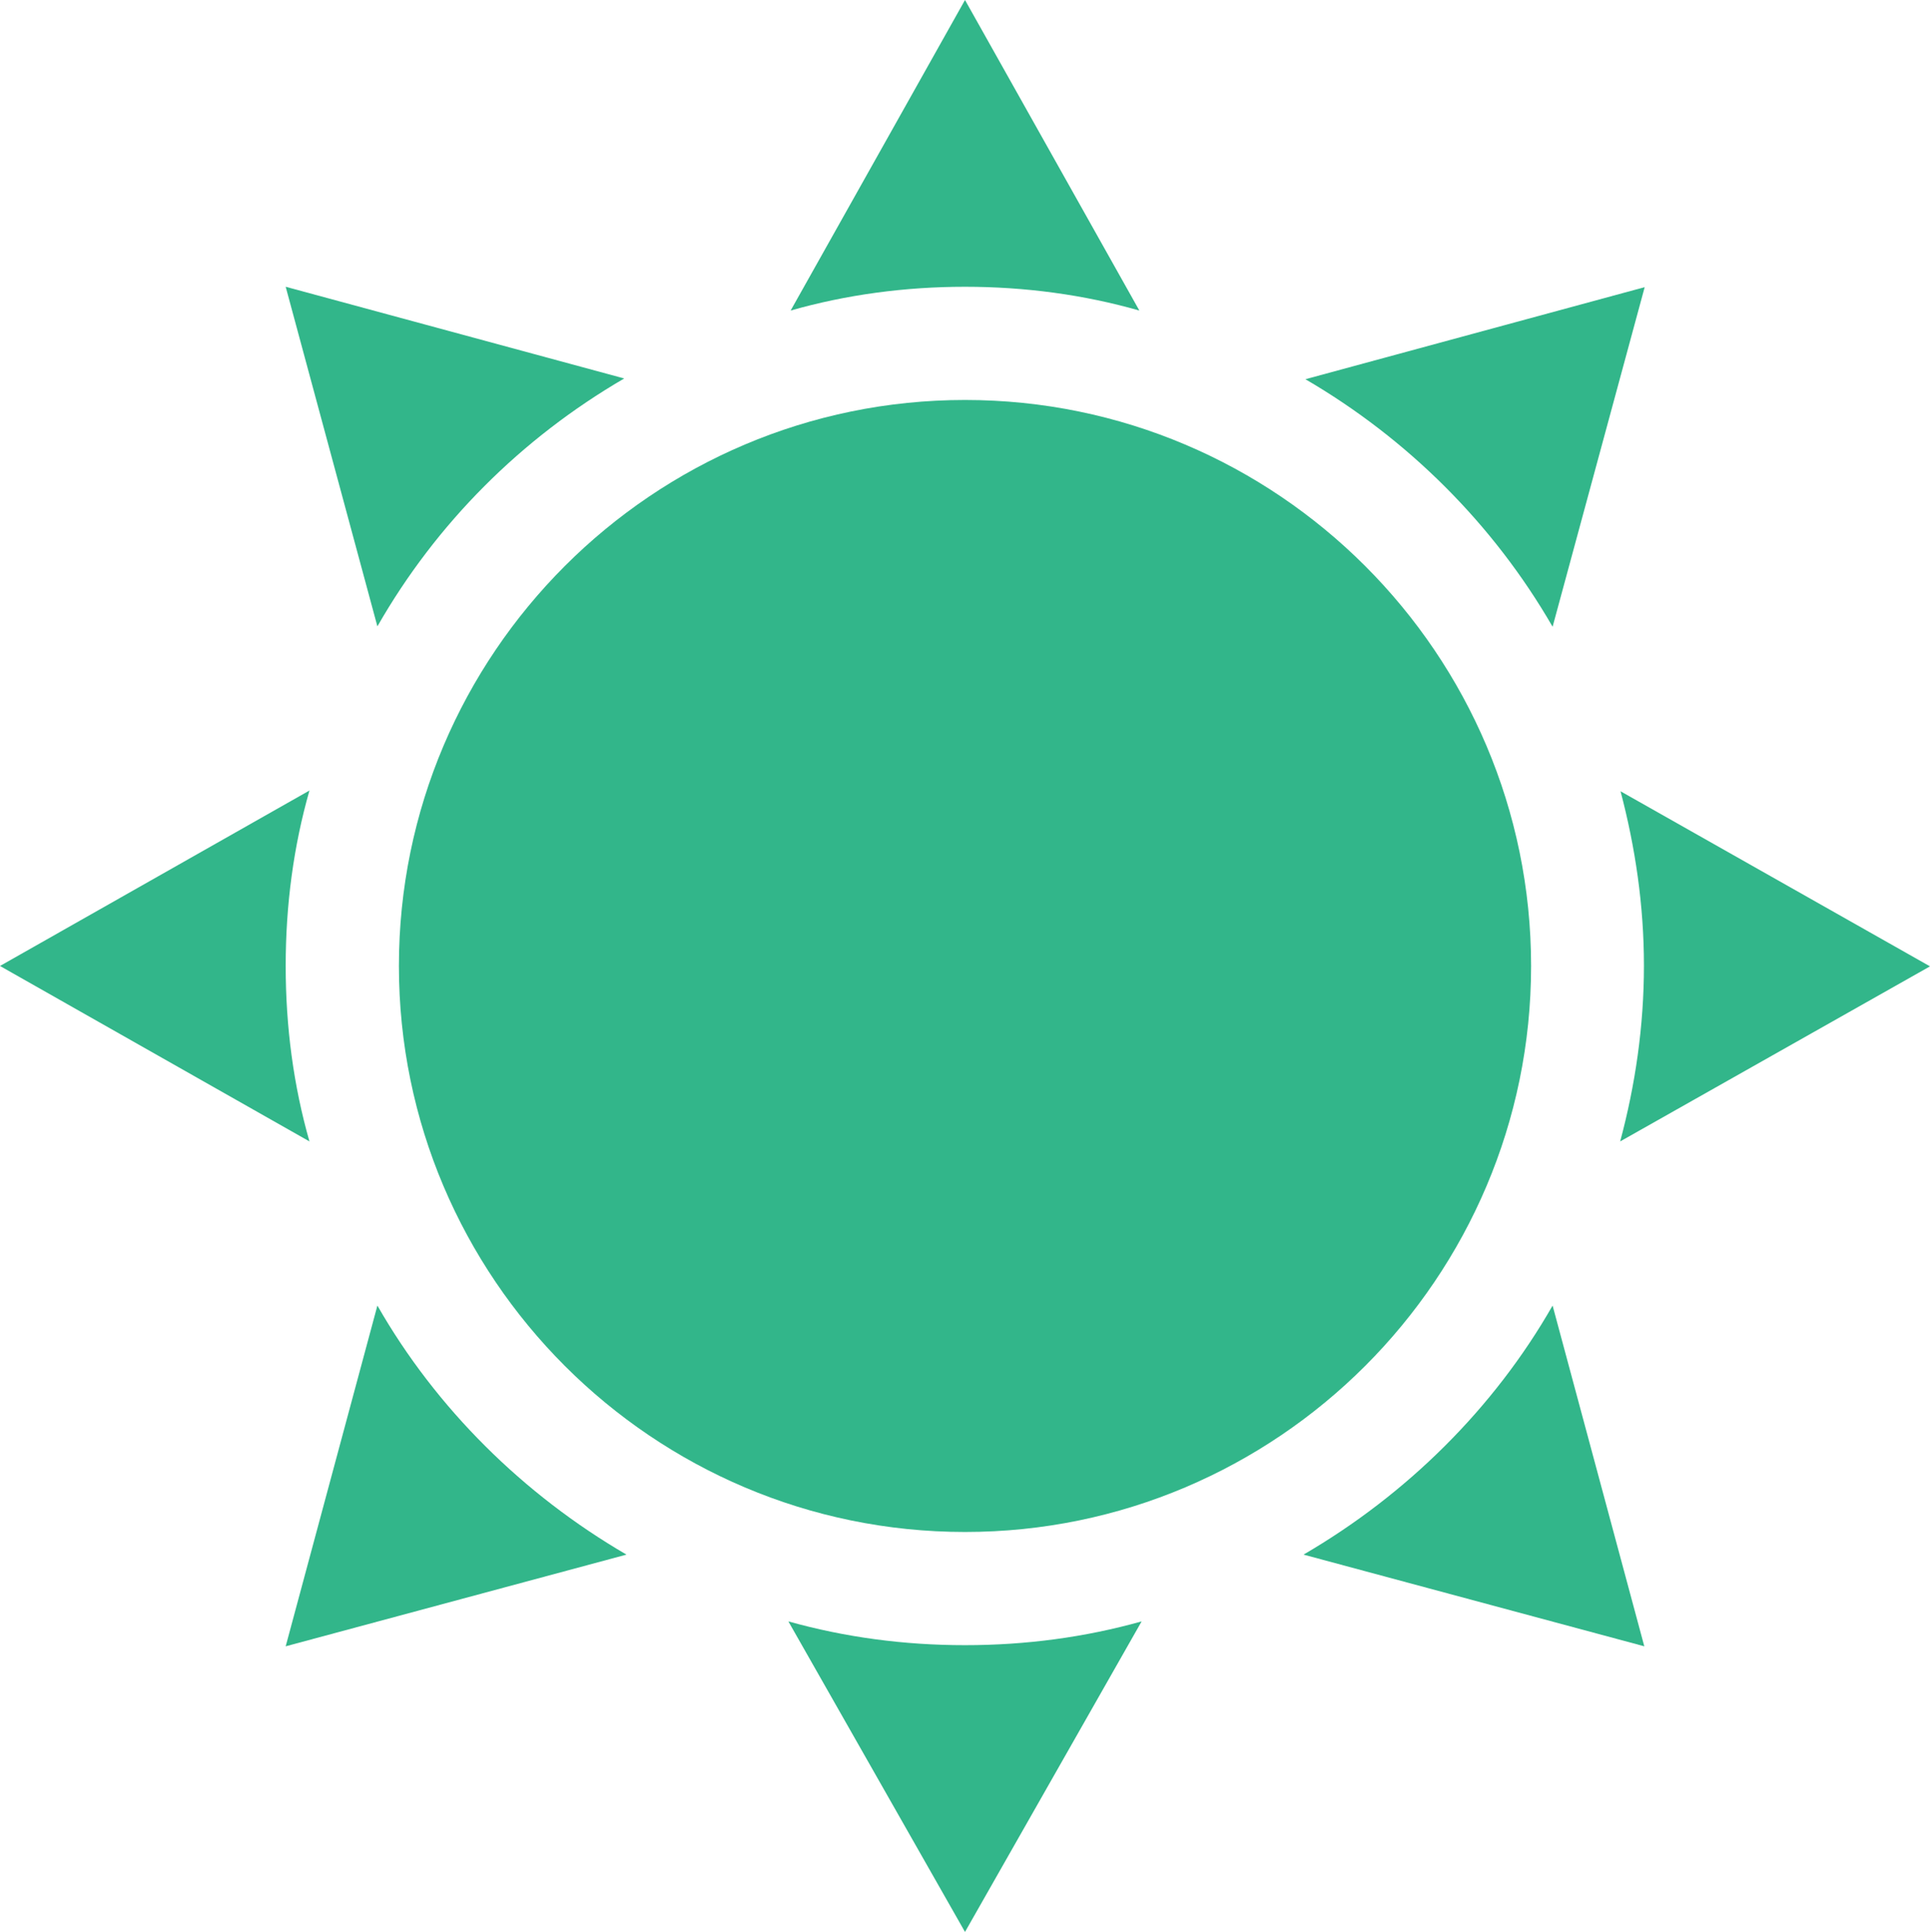 <?xml version="1.0" encoding="utf-8"?>
<!-- Generator: Adobe Illustrator 25.0.0, SVG Export Plug-In . SVG Version: 6.00 Build 0)  -->
<svg version="1.1" id="Capa_1" xmlns="http://www.w3.org/2000/svg" xmlns:xlink="http://www.w3.org/1999/xlink" x="0px" y="0px"
	 viewBox="0 0 511.4 512" style="enable-background:new 0 0 511.4 512;" xml:space="preserve">
<style type="text/css">
	.st0{fill:#32B68A;}
</style>
<g>
	<g>
		<path class="st0" d="M255.7,106c-82.7,0-150,67.3-150,150s67.3,150,150,150s150-67.3,150-150S338.4,106,255.7,106z"/>
	</g>
</g>
<g>
	<g>
		<path class="st0" d="M411.4,346c-15.6,27.3-38.7,50.1-66,66l90.3,24.3L411.4,346z"/>
	</g>
</g>
<g>
	<g>
		<path class="st0" d="M255.7,0l-46.2,82.3c14.7-4.2,30.3-6.3,46.2-6.3s31.5,2.1,46.2,6.3L255.7,0z"/>
	</g>
</g>
<g>
	<g>
		<path class="st0" d="M75.7,76l24.3,90c15.6-27.3,38.1-49.8,65.4-65.7L75.7,76z"/>
	</g>
</g>
<g>
	<g>
		<path class="st0" d="M82,209.5L0,256l82,46.5c-4.2-14.7-6.3-30.3-6.3-46.5S77.8,224.2,82,209.5z"/>
	</g>
</g>
<g>
	<g>
		<path class="st0" d="M100,346l-24.3,90.3L166,412C138.7,396.1,115.6,373.3,100,346z"/>
	</g>
</g>
<g>
	<g>
		<path class="st0" d="M255.7,436c-16.2,0-31.8-2.1-46.8-6.3l46.8,82.3l46.8-82.3C287.5,433.9,271.9,436,255.7,436z"/>
	</g>
</g>
<g>
	<g>
		<path class="st0" d="M345.9,100.5c27.1,15.8,49.8,38.4,65.5,65.6l24.4-90L345.9,100.5z"/>
	</g>
</g>
<g>
	<g>
		<path class="st0" d="M511.4,256.1l-82-46.4c3.9,14.8,6.2,30.2,6.2,46.2c0,16.1-2.3,31.7-6.3,46.6L511.4,256.1z"/>
	</g>
</g>
</svg>
